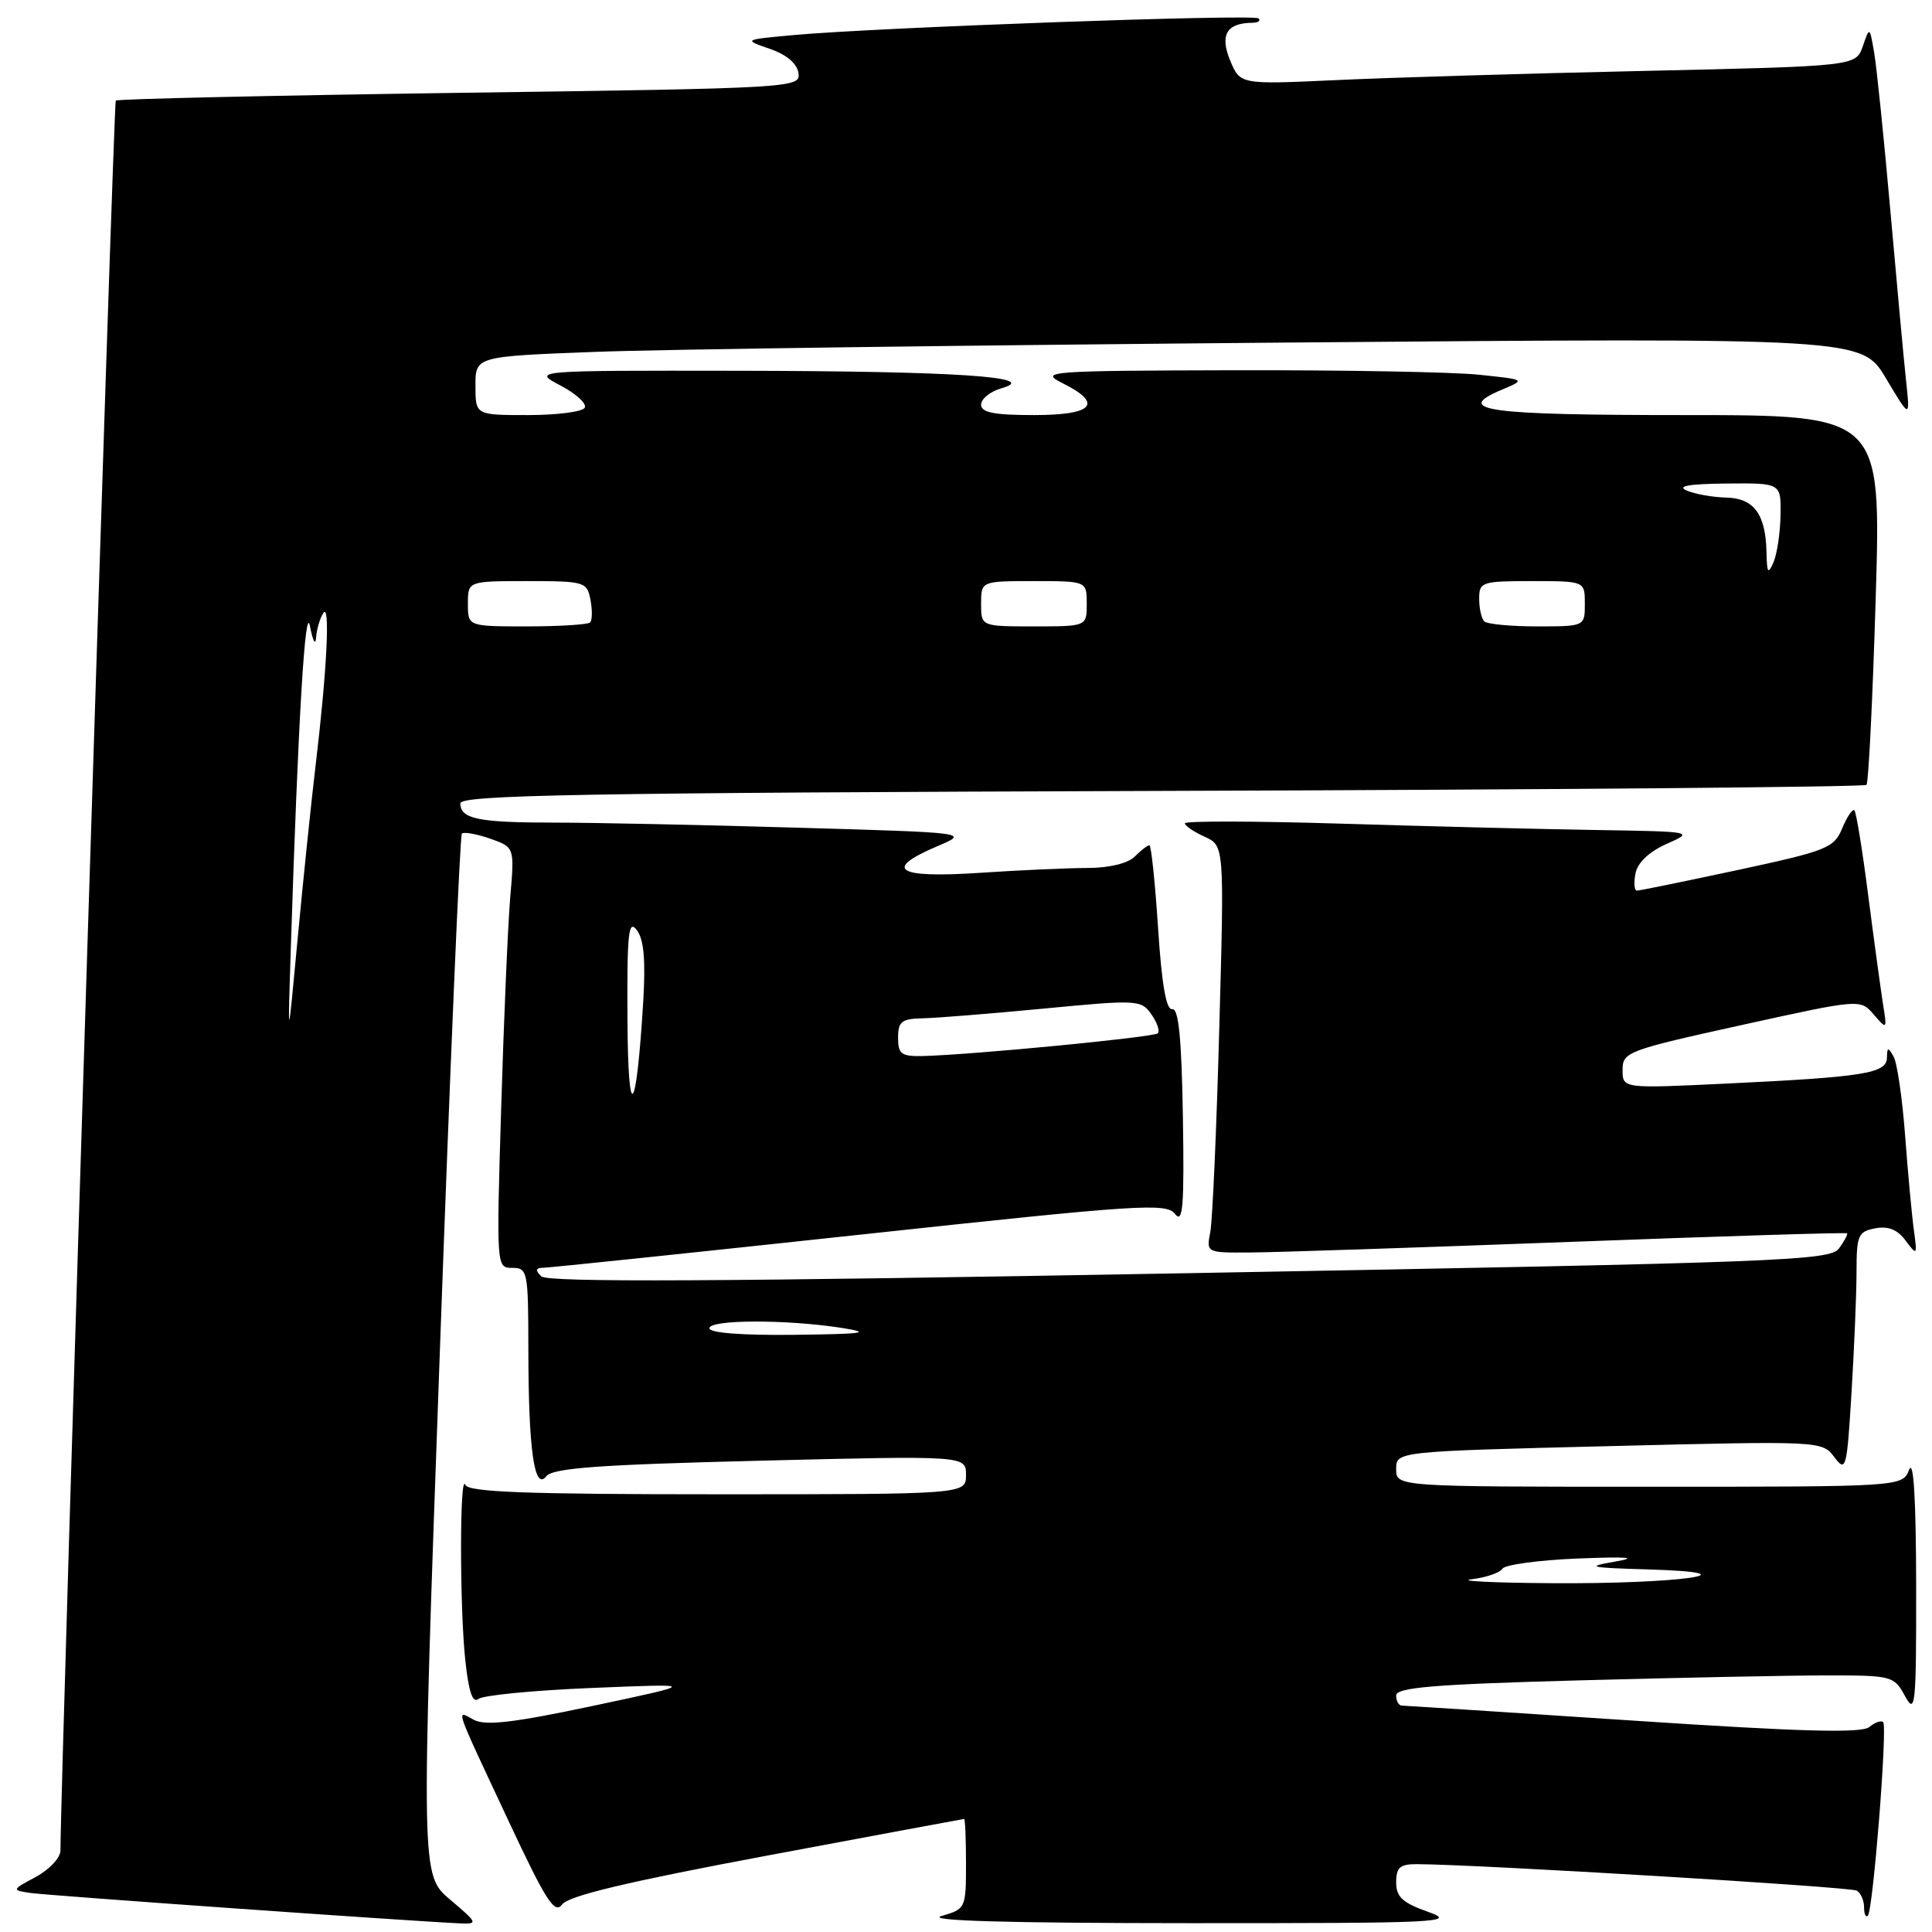 <?xml version="1.0" encoding="UTF-8" standalone="no"?>
<!DOCTYPE svg PUBLIC "-//W3C//DTD SVG 1.1//EN" "http://www.w3.org/Graphics/SVG/1.1/DTD/svg11.dtd" >
<svg xmlns="http://www.w3.org/2000/svg" xmlns:xlink="http://www.w3.org/1999/xlink" version="1.1" viewBox="0 0 256 256">
 <g >
 <path fill="currentColor"
d=" M 59.64 251.71 C 55.79 248.44 55.79 248.44 58.26 179.69 C 59.62 141.88 60.94 110.72 61.20 110.46 C 61.46 110.20 63.14 110.50 64.93 111.12 C 68.18 112.26 68.18 112.26 67.61 118.88 C 67.30 122.52 66.76 135.06 66.41 146.75 C 65.77 167.93 65.77 168.00 67.88 168.00 C 69.91 168.00 70.00 168.47 70.01 178.75 C 70.02 192.12 70.80 197.61 72.38 195.62 C 73.26 194.52 79.23 194.08 100.75 193.55 C 128.00 192.88 128.00 192.88 128.00 195.44 C 128.00 198.00 128.00 198.00 95.08 198.00 C 69.69 198.00 62.05 197.71 61.66 196.75 C 60.91 194.90 60.90 212.74 61.64 219.86 C 62.09 224.16 62.62 225.74 63.39 225.12 C 64.00 224.63 70.80 223.97 78.50 223.66 C 92.50 223.08 92.50 223.08 78.65 226.02 C 68.04 228.27 64.32 228.71 62.78 227.88 C 60.39 226.60 60.05 225.62 67.41 241.34 C 72.35 251.89 73.50 253.69 74.49 252.35 C 75.32 251.21 83.17 249.34 101.58 245.89 C 115.84 243.22 127.61 241.03 127.75 241.02 C 127.89 241.01 128.00 243.69 128.00 246.97 C 128.00 252.85 127.95 252.96 124.75 253.88 C 122.58 254.51 133.42 254.82 157.50 254.83 C 190.76 254.84 193.18 254.73 189.25 253.34 C 185.84 252.13 185.00 251.36 185.00 249.42 C 185.00 247.44 185.51 247.00 187.75 247.01 C 195.89 247.05 245.22 250.02 246.04 250.52 C 246.57 250.85 247.00 251.84 247.00 252.73 C 247.00 253.61 247.22 254.11 247.50 253.84 C 248.19 253.15 250.12 228.78 249.53 228.19 C 249.26 227.93 248.44 228.22 247.69 228.84 C 246.68 229.68 238.72 229.47 216.42 227.99 C 199.96 226.90 186.16 226.01 185.75 226.00 C 185.34 226.00 185.00 225.40 185.00 224.66 C 185.00 223.60 189.96 223.18 209.16 222.66 C 222.45 222.30 237.29 222.00 242.13 222.00 C 250.71 222.00 250.97 222.07 252.43 224.75 C 253.80 227.27 253.92 226.07 253.90 210.00 C 253.88 198.55 253.56 193.28 252.97 194.75 C 252.06 197.00 252.06 197.00 218.53 197.00 C 185.00 197.00 185.00 197.00 185.00 194.66 C 185.00 192.32 185.00 192.32 213.22 191.62 C 241.33 190.92 241.44 190.93 243.06 193.08 C 244.60 195.12 244.72 194.68 245.34 184.46 C 245.70 178.54 246.00 171.34 246.00 168.46 C 246.00 163.69 246.22 163.19 248.47 162.76 C 250.20 162.43 251.42 162.92 252.51 164.39 C 254.02 166.42 254.06 166.37 253.60 163.00 C 253.33 161.07 252.81 155.45 252.44 150.50 C 252.07 145.55 251.38 140.82 250.91 140.00 C 250.18 138.71 250.06 138.74 250.03 140.16 C 249.99 142.23 246.99 142.71 228.75 143.58 C 215.00 144.24 215.00 144.24 215.00 141.77 C 215.00 139.40 215.61 139.17 230.75 135.83 C 246.50 132.36 246.50 132.36 248.28 134.43 C 250.04 136.47 250.06 136.45 249.50 133.00 C 249.20 131.07 248.32 124.63 247.55 118.67 C 246.79 112.71 245.96 107.63 245.72 107.38 C 245.47 107.14 244.75 108.20 244.11 109.74 C 243.02 112.37 242.12 112.73 230.22 115.29 C 223.22 116.79 217.22 118.02 216.89 118.01 C 216.55 118.01 216.47 116.98 216.71 115.74 C 216.98 114.31 218.50 112.87 220.82 111.83 C 224.49 110.20 224.45 110.19 211.50 109.98 C 204.35 109.87 189.16 109.49 177.75 109.14 C 166.34 108.79 157.00 108.77 157.00 109.09 C 157.00 109.41 158.18 110.22 159.62 110.87 C 162.23 112.06 162.23 112.06 161.56 136.28 C 161.20 149.60 160.66 161.74 160.37 163.25 C 159.84 166.00 159.84 166.00 165.67 165.96 C 168.88 165.95 187.93 165.31 208.00 164.56 C 228.07 163.80 244.61 163.29 244.74 163.42 C 244.87 163.54 244.40 164.44 243.69 165.41 C 242.49 167.05 236.41 167.28 157.62 168.70 C 95.25 169.83 72.54 169.94 71.72 169.12 C 70.89 168.29 70.98 167.99 72.05 167.98 C 72.85 167.97 91.71 166.00 113.97 163.60 C 151.20 159.58 154.55 159.36 155.71 160.87 C 156.74 162.20 156.93 159.83 156.74 148.00 C 156.57 137.59 156.17 133.56 155.33 133.72 C 154.53 133.87 153.94 130.48 153.45 122.97 C 153.06 116.94 152.54 112.00 152.30 112.00 C 152.06 112.00 151.18 112.67 150.36 113.50 C 149.45 114.40 147.00 115.00 144.18 115.01 C 141.61 115.01 135.11 115.30 129.75 115.66 C 118.79 116.38 116.95 115.21 124.22 112.12 C 128.44 110.33 128.44 110.33 105.56 109.67 C 92.97 109.30 78.51 109.00 73.42 109.00 C 63.38 109.00 61.00 108.51 61.00 106.45 C 61.00 105.34 77.05 105.05 153.92 104.80 C 205.02 104.64 247.05 104.28 247.32 104.00 C 247.59 103.72 248.14 92.59 248.54 79.25 C 249.27 55.00 249.27 55.00 223.19 55.00 C 196.84 55.00 192.46 54.39 199.02 51.63 C 202.18 50.30 202.18 50.30 195.94 49.65 C 192.51 49.29 177.96 49.03 163.60 49.06 C 138.86 49.12 137.67 49.21 140.75 50.75 C 146.25 53.48 144.91 55.00 137.00 55.00 C 131.69 55.00 130.00 54.66 130.00 53.61 C 130.00 52.84 131.24 51.86 132.75 51.43 C 138.00 49.93 126.60 49.18 98.00 49.13 C 70.50 49.09 70.50 49.09 74.28 51.09 C 76.36 52.18 77.80 53.51 77.47 54.04 C 77.15 54.57 73.76 55.00 69.94 55.00 C 63.00 55.00 63.00 55.00 63.00 51.11 C 63.00 47.23 63.00 47.23 78.75 46.63 C 87.41 46.29 128.74 45.74 170.60 45.39 C 246.70 44.76 246.70 44.76 249.90 50.13 C 253.10 55.50 253.10 55.50 252.57 50.50 C 252.27 47.75 251.34 37.62 250.49 28.00 C 249.64 18.38 248.67 8.93 248.34 7.00 C 247.74 3.50 247.74 3.50 246.83 6.13 C 245.91 8.77 245.91 8.77 217.71 9.40 C 202.19 9.74 183.84 10.29 176.91 10.62 C 164.33 11.20 164.33 11.20 163.00 8.01 C 161.61 4.64 162.53 3.05 165.92 3.02 C 166.70 3.01 167.08 2.75 166.77 2.44 C 166.17 1.84 115.81 3.65 105.00 4.66 C 98.50 5.26 98.50 5.26 102.00 6.47 C 104.21 7.23 105.61 8.41 105.80 9.67 C 106.09 11.64 105.38 11.69 60.92 12.30 C 36.07 12.65 15.56 13.11 15.34 13.33 C 15.04 13.62 8.06 234.56 8.01 245.22 C 8.00 246.17 6.54 247.73 4.75 248.70 C 1.55 250.41 1.54 250.45 3.97 250.82 C 6.11 251.15 54.21 254.55 61.00 254.86 C 63.36 254.96 63.29 254.79 59.64 251.71 Z  M 194.99 209.26 C 196.91 209.03 198.75 208.40 199.08 207.86 C 199.41 207.33 203.92 206.72 209.09 206.51 C 215.75 206.25 217.18 206.37 214.00 206.92 C 210.02 207.61 210.55 207.73 218.50 207.96 C 233.13 208.40 222.33 209.91 205.50 209.78 C 197.80 209.73 193.07 209.49 194.99 209.26 Z  M 94.00 176.00 C 94.00 174.84 104.16 174.81 111.50 175.95 C 115.63 176.60 114.55 176.76 105.25 176.87 C 98.33 176.95 94.00 176.62 94.00 176.00 Z  M 83.14 135.00 C 83.08 123.62 83.27 121.77 84.38 123.24 C 85.32 124.47 85.56 127.23 85.23 132.74 C 84.30 147.99 83.22 149.16 83.14 135.00 Z  M 119.00 137.50 C 119.00 135.36 119.47 134.99 122.25 134.93 C 124.04 134.90 131.28 134.31 138.34 133.64 C 150.74 132.45 151.22 132.48 152.56 134.40 C 153.33 135.49 153.71 136.62 153.42 136.92 C 152.89 137.44 128.70 139.78 122.25 139.93 C 119.43 139.99 119.00 139.67 119.00 137.50 Z  M 38.54 125.50 C 39.51 95.19 40.45 79.62 41.08 83.00 C 41.44 84.92 41.80 85.60 41.88 84.50 C 41.96 83.40 42.39 81.93 42.83 81.24 C 43.78 79.75 43.32 88.92 41.81 101.50 C 41.22 106.45 40.15 116.80 39.43 124.50 C 38.12 138.50 38.12 138.50 38.54 125.50 Z  M 62.00 80.00 C 62.00 77.00 62.00 77.00 69.88 77.00 C 77.48 77.00 77.78 77.09 78.24 79.48 C 78.50 80.84 78.48 82.19 78.19 82.48 C 77.90 82.76 74.14 83.00 69.83 83.00 C 62.00 83.00 62.00 83.00 62.00 80.00 Z  M 130.00 80.00 C 130.00 77.00 130.00 77.00 137.00 77.00 C 144.00 77.00 144.00 77.00 144.00 80.00 C 144.00 83.00 144.00 83.00 137.00 83.00 C 130.00 83.00 130.00 83.00 130.00 80.00 Z  M 196.67 82.33 C 196.30 81.97 196.00 80.62 196.00 79.33 C 196.00 77.11 196.33 77.00 203.00 77.00 C 210.00 77.00 210.00 77.00 210.00 80.00 C 210.00 83.00 210.00 83.00 203.67 83.00 C 200.18 83.00 197.03 82.70 196.67 82.33 Z  M 234.07 73.18 C 233.96 68.12 232.41 66.01 228.71 65.93 C 226.95 65.89 224.60 65.47 223.50 65.00 C 222.13 64.41 223.77 64.12 228.75 64.07 C 236.00 64.00 236.00 64.00 235.93 68.25 C 235.89 70.59 235.47 73.40 235.00 74.50 C 234.28 76.17 234.13 75.95 234.07 73.18 Z "/>
</g>
</svg>
